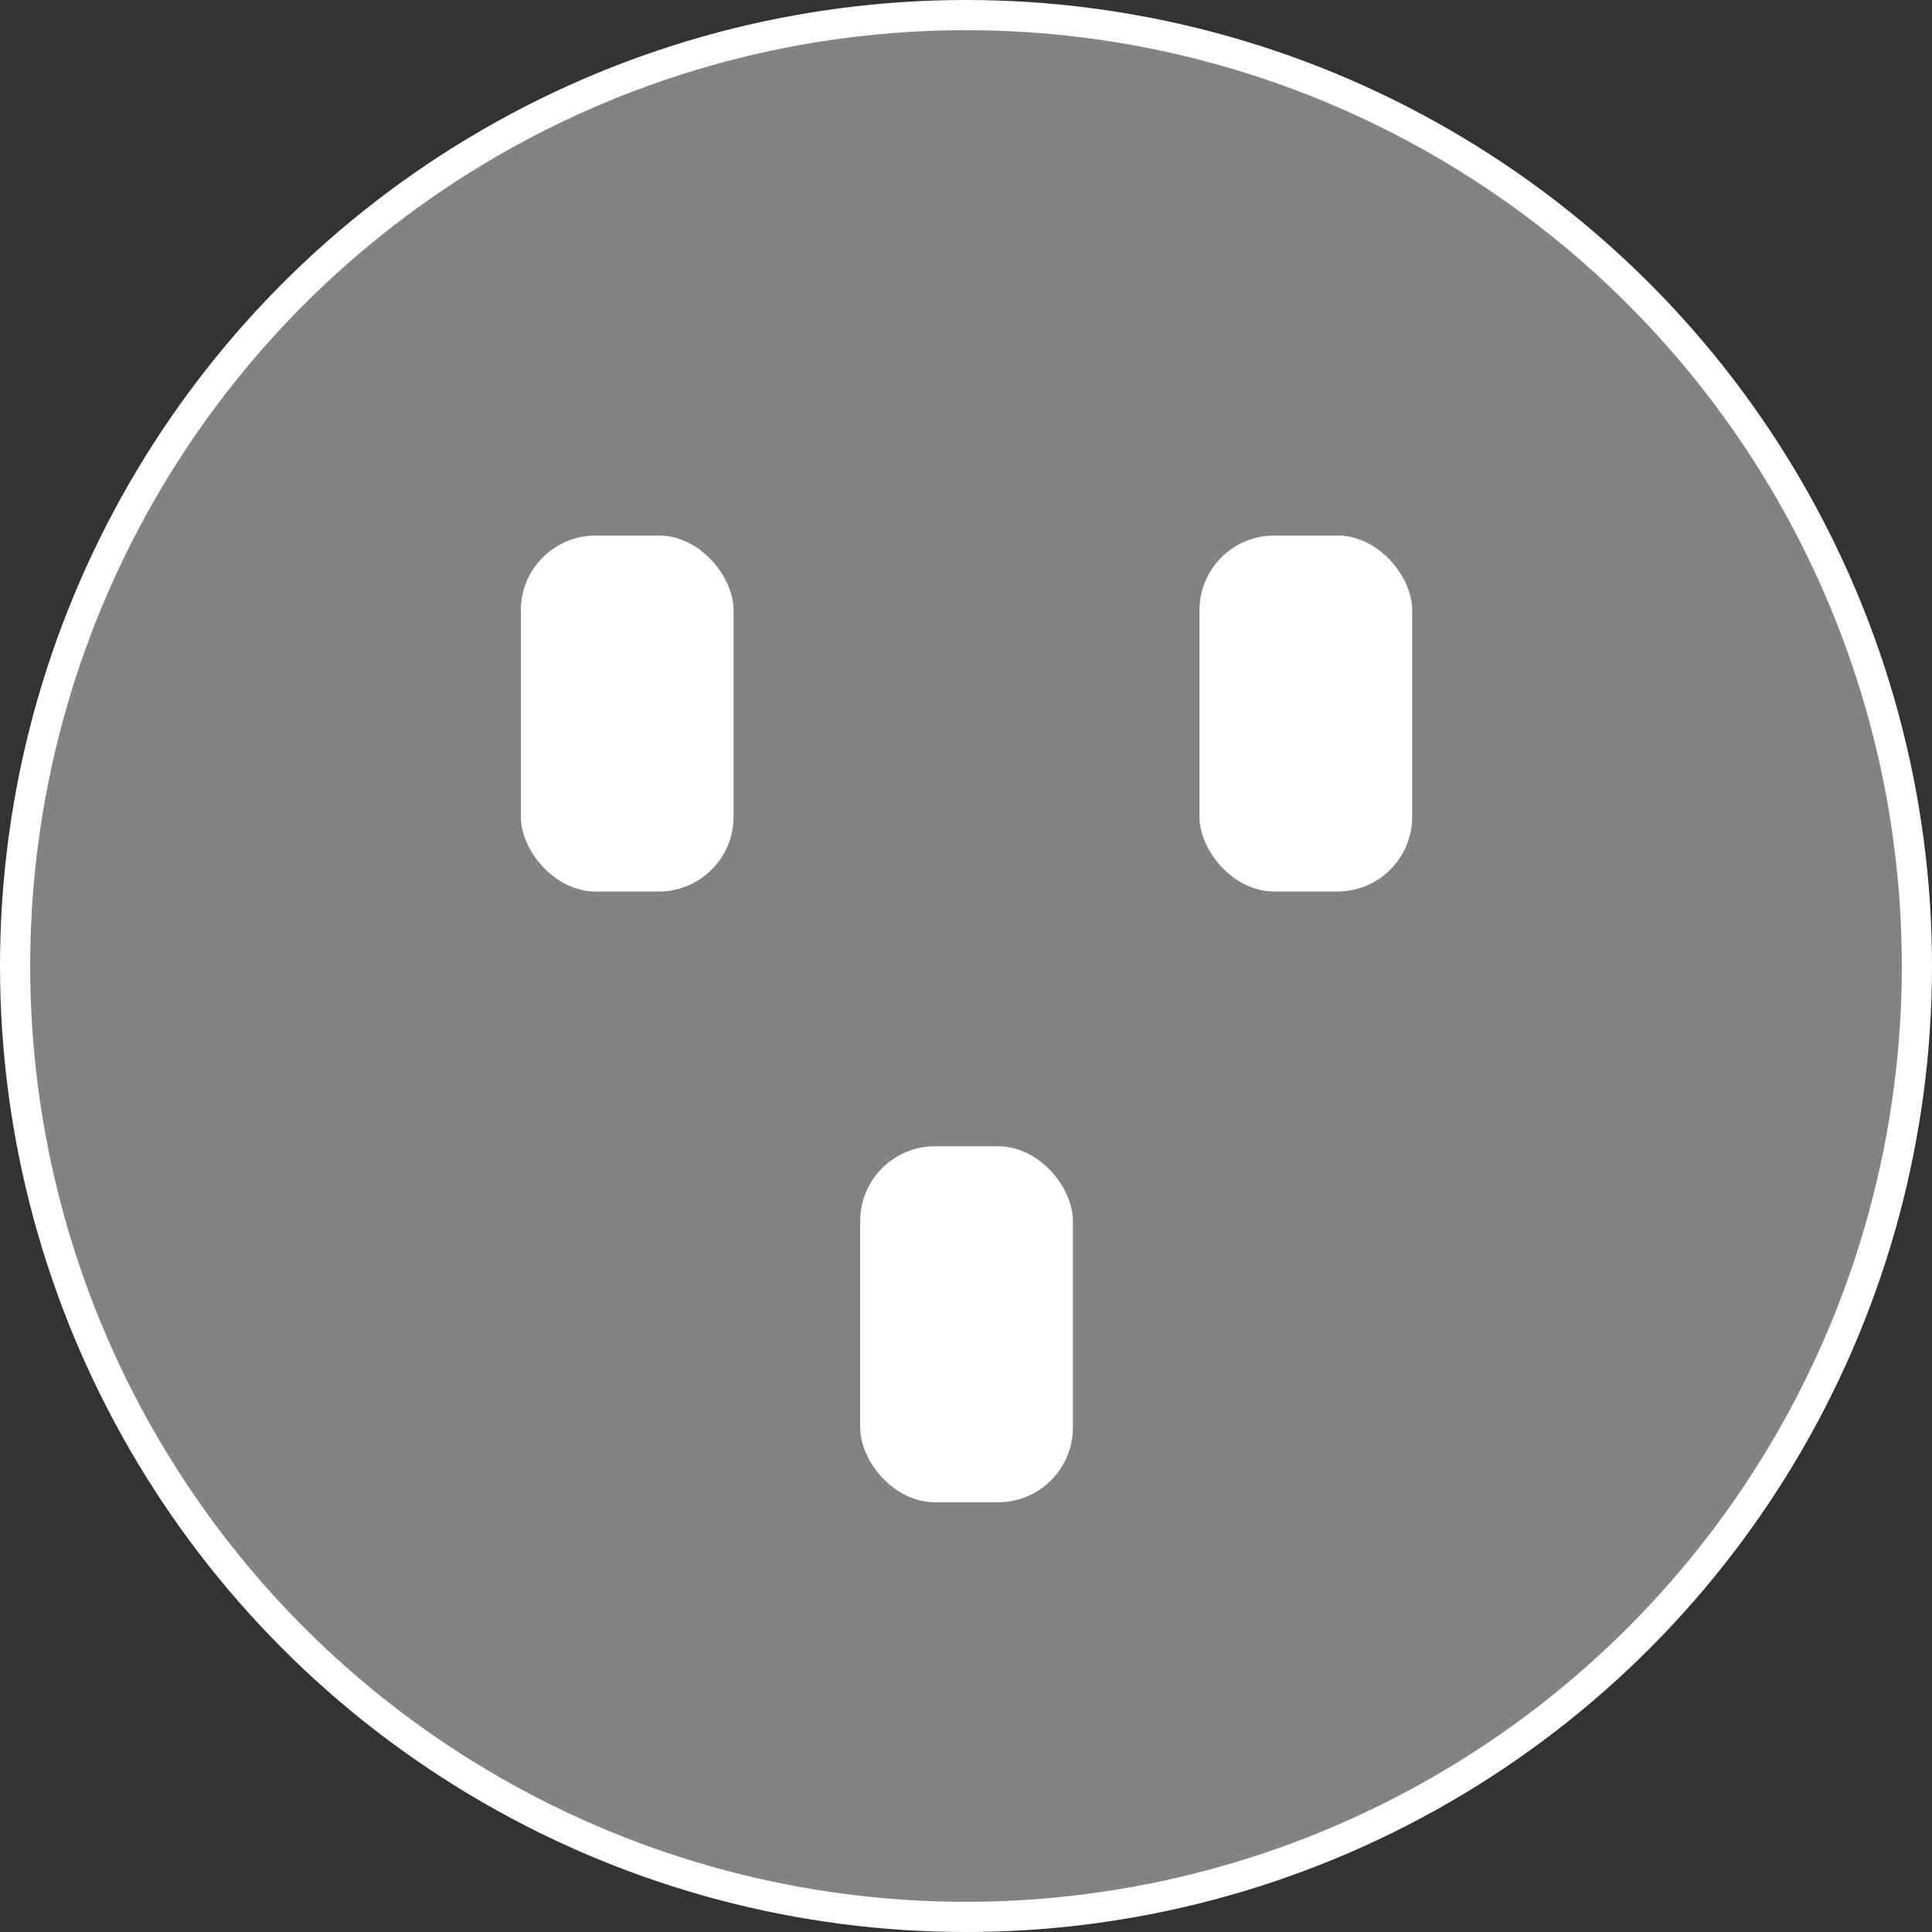 <?xml version="1.0" encoding="UTF-8" standalone="no"?>
<svg
   xmlns:dc="http://purl.org/dc/elements/1.1/"
   xmlns:cc="http://creativecommons.org/ns#"
   xmlns:rdf="http://www.w3.org/1999/02/22-rdf-syntax-ns#"
   xmlns:svg="http://www.w3.org/2000/svg"
   xmlns="http://www.w3.org/2000/svg"
   version="1.1"
   id="svg17774"
   viewBox="0 0 64 64"
   height="64"
   width="64">
  <rect x="0" y="0" width="64" height="64" fill="#333333" stroke="none"/>
  <defs
     id="defs17776" />
  <g
     transform="translate(0,-988.362)"
     id="layer1">
    <g
       id="g18476"
       transform="translate(-3872.552,-15689.216)">
      <circle
         style="color:#000000;clip-rule:nonzero;display:inline;overflow:visible;visibility:visible;opacity:1;isolation:auto;mix-blend-mode:normal;color-interpolation:sRGB;color-interpolation-filters:linearRGB;solid-color:#000000;solid-opacity:1;fill:#ffffff;fill-opacity:0.392;fill-rule:nonzero;stroke:#ffffff;stroke-width:1;stroke-linecap:butt;stroke-linejoin:miter;stroke-miterlimit:4;stroke-dasharray:none;stroke-dashoffset:0;stroke-opacity:1;color-rendering:auto;image-rendering:auto;shape-rendering:auto;text-rendering:auto;enable-background:accumulate"
         id="circle16578"
         cx="3904.552"
         cy="16709.578"
         r="31.5" />
      <g
         transform="matrix(0.562,0,0,0.562,3880.966,14349.155)"
         id="g33066-0">
        <rect
           rx="4.407"
           ry="4.407"
           y="4174.668"
           x="15.73"
           height="20.982"
           width="12.539"
           id="rect33068-6"
           style="opacity:1;fill:#ffffff;fill-opacity:1;stroke:none;stroke-width:1;stroke-linecap:round;stroke-linejoin:round;stroke-miterlimit:4;stroke-dasharray:none;stroke-dashoffset:0;stroke-opacity:1" />
        <rect
           style="opacity:1;fill:#ffffff;fill-opacity:1;stroke:none;stroke-width:1;stroke-linecap:round;stroke-linejoin:round;stroke-miterlimit:4;stroke-dasharray:none;stroke-dashoffset:0;stroke-opacity:1"
           id="rect33070-2"
           width="12.539"
           height="20.982"
           x="55.73"
           y="4174.668"
           ry="4.407"
           rx="4.407" />
        <rect
           rx="4.407"
           ry="4.407"
           y="4210.668"
           x="35.73"
           height="20.982"
           width="12.539"
           id="rect33072-6"
           style="opacity:1;fill:#ffffff;fill-opacity:1;stroke:none;stroke-width:1;stroke-linecap:round;stroke-linejoin:round;stroke-miterlimit:4;stroke-dasharray:none;stroke-dashoffset:0;stroke-opacity:1" />
      </g>
    </g>
  </g>
</svg>
